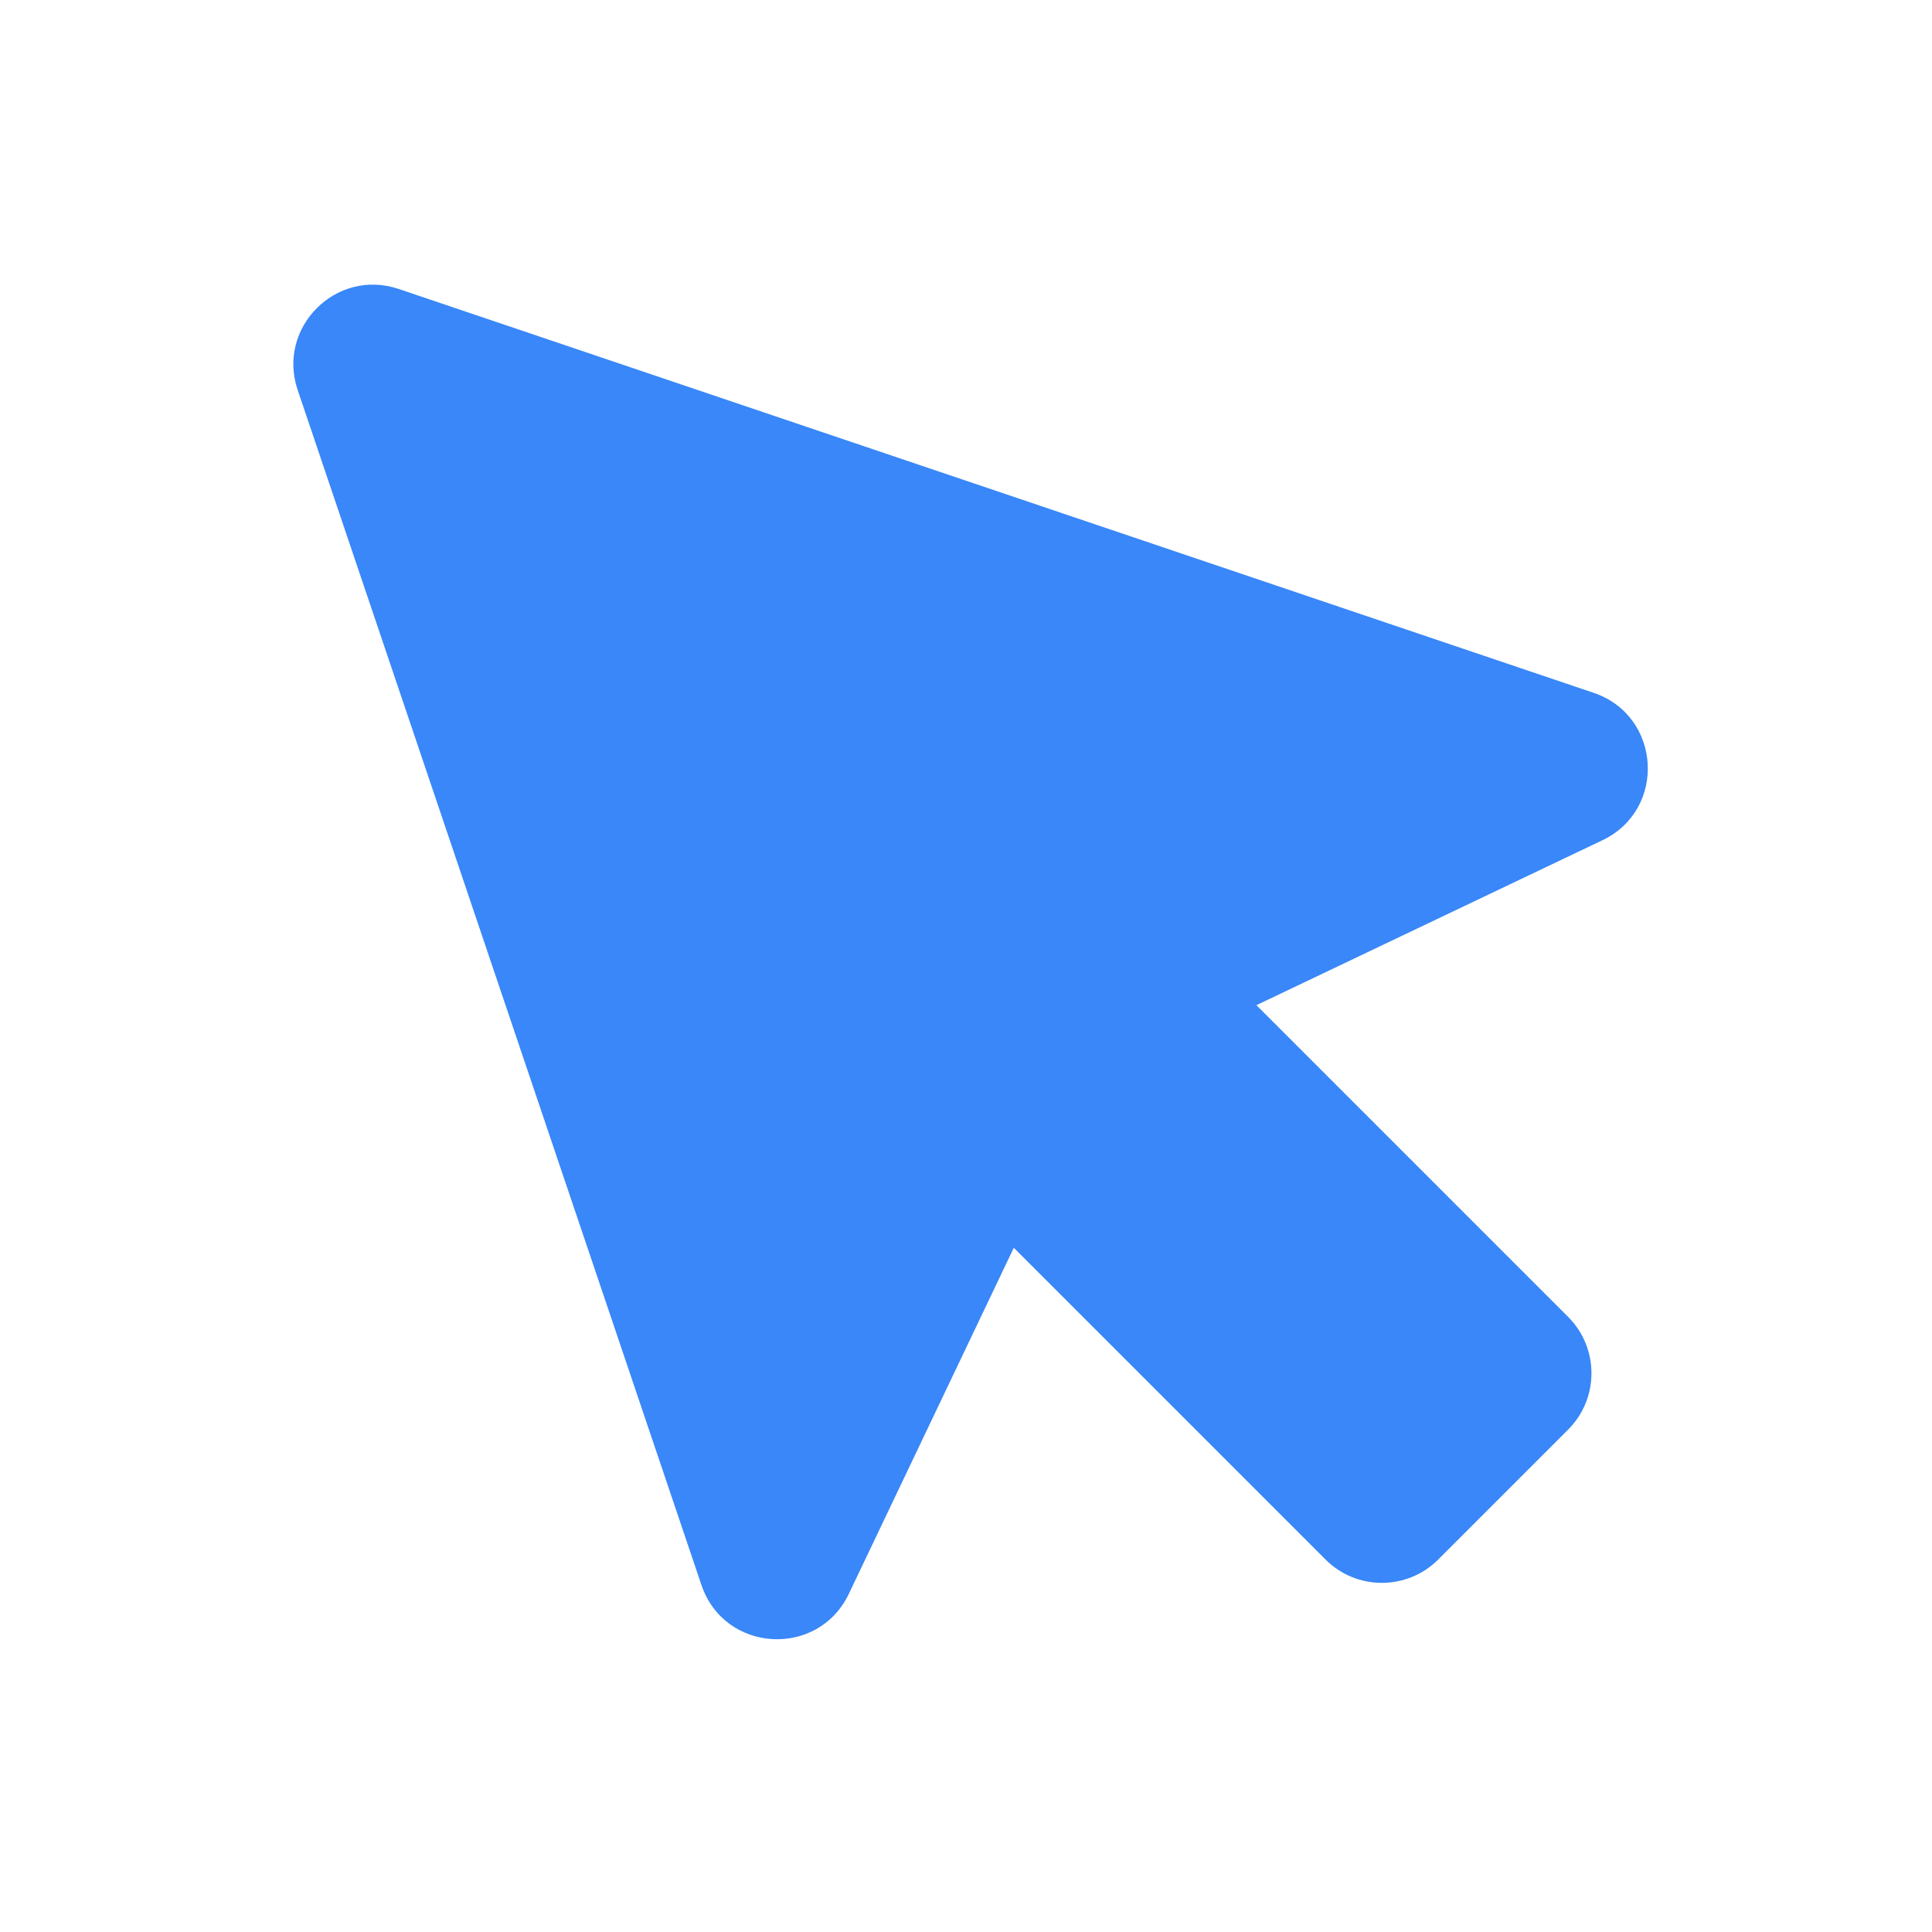 <svg width="69" height="69" viewBox="0 0 69 69" fill="none" xmlns="http://www.w3.org/2000/svg">
<path d="M10.631 13.927L25.052 56.609C25.87 59.031 29.217 59.23 30.316 56.922L36.207 44.564L47.341 55.698C48.45 56.808 50.254 56.808 51.364 55.698L56.006 51.056C57.115 49.946 57.115 48.143 56.006 47.033L44.872 35.899L57.229 30.009C59.538 28.909 59.335 25.562 56.916 24.744L14.238 10.32C12.008 9.566 9.877 11.697 10.631 13.927Z" fill="#3987F8"/>
</svg>
